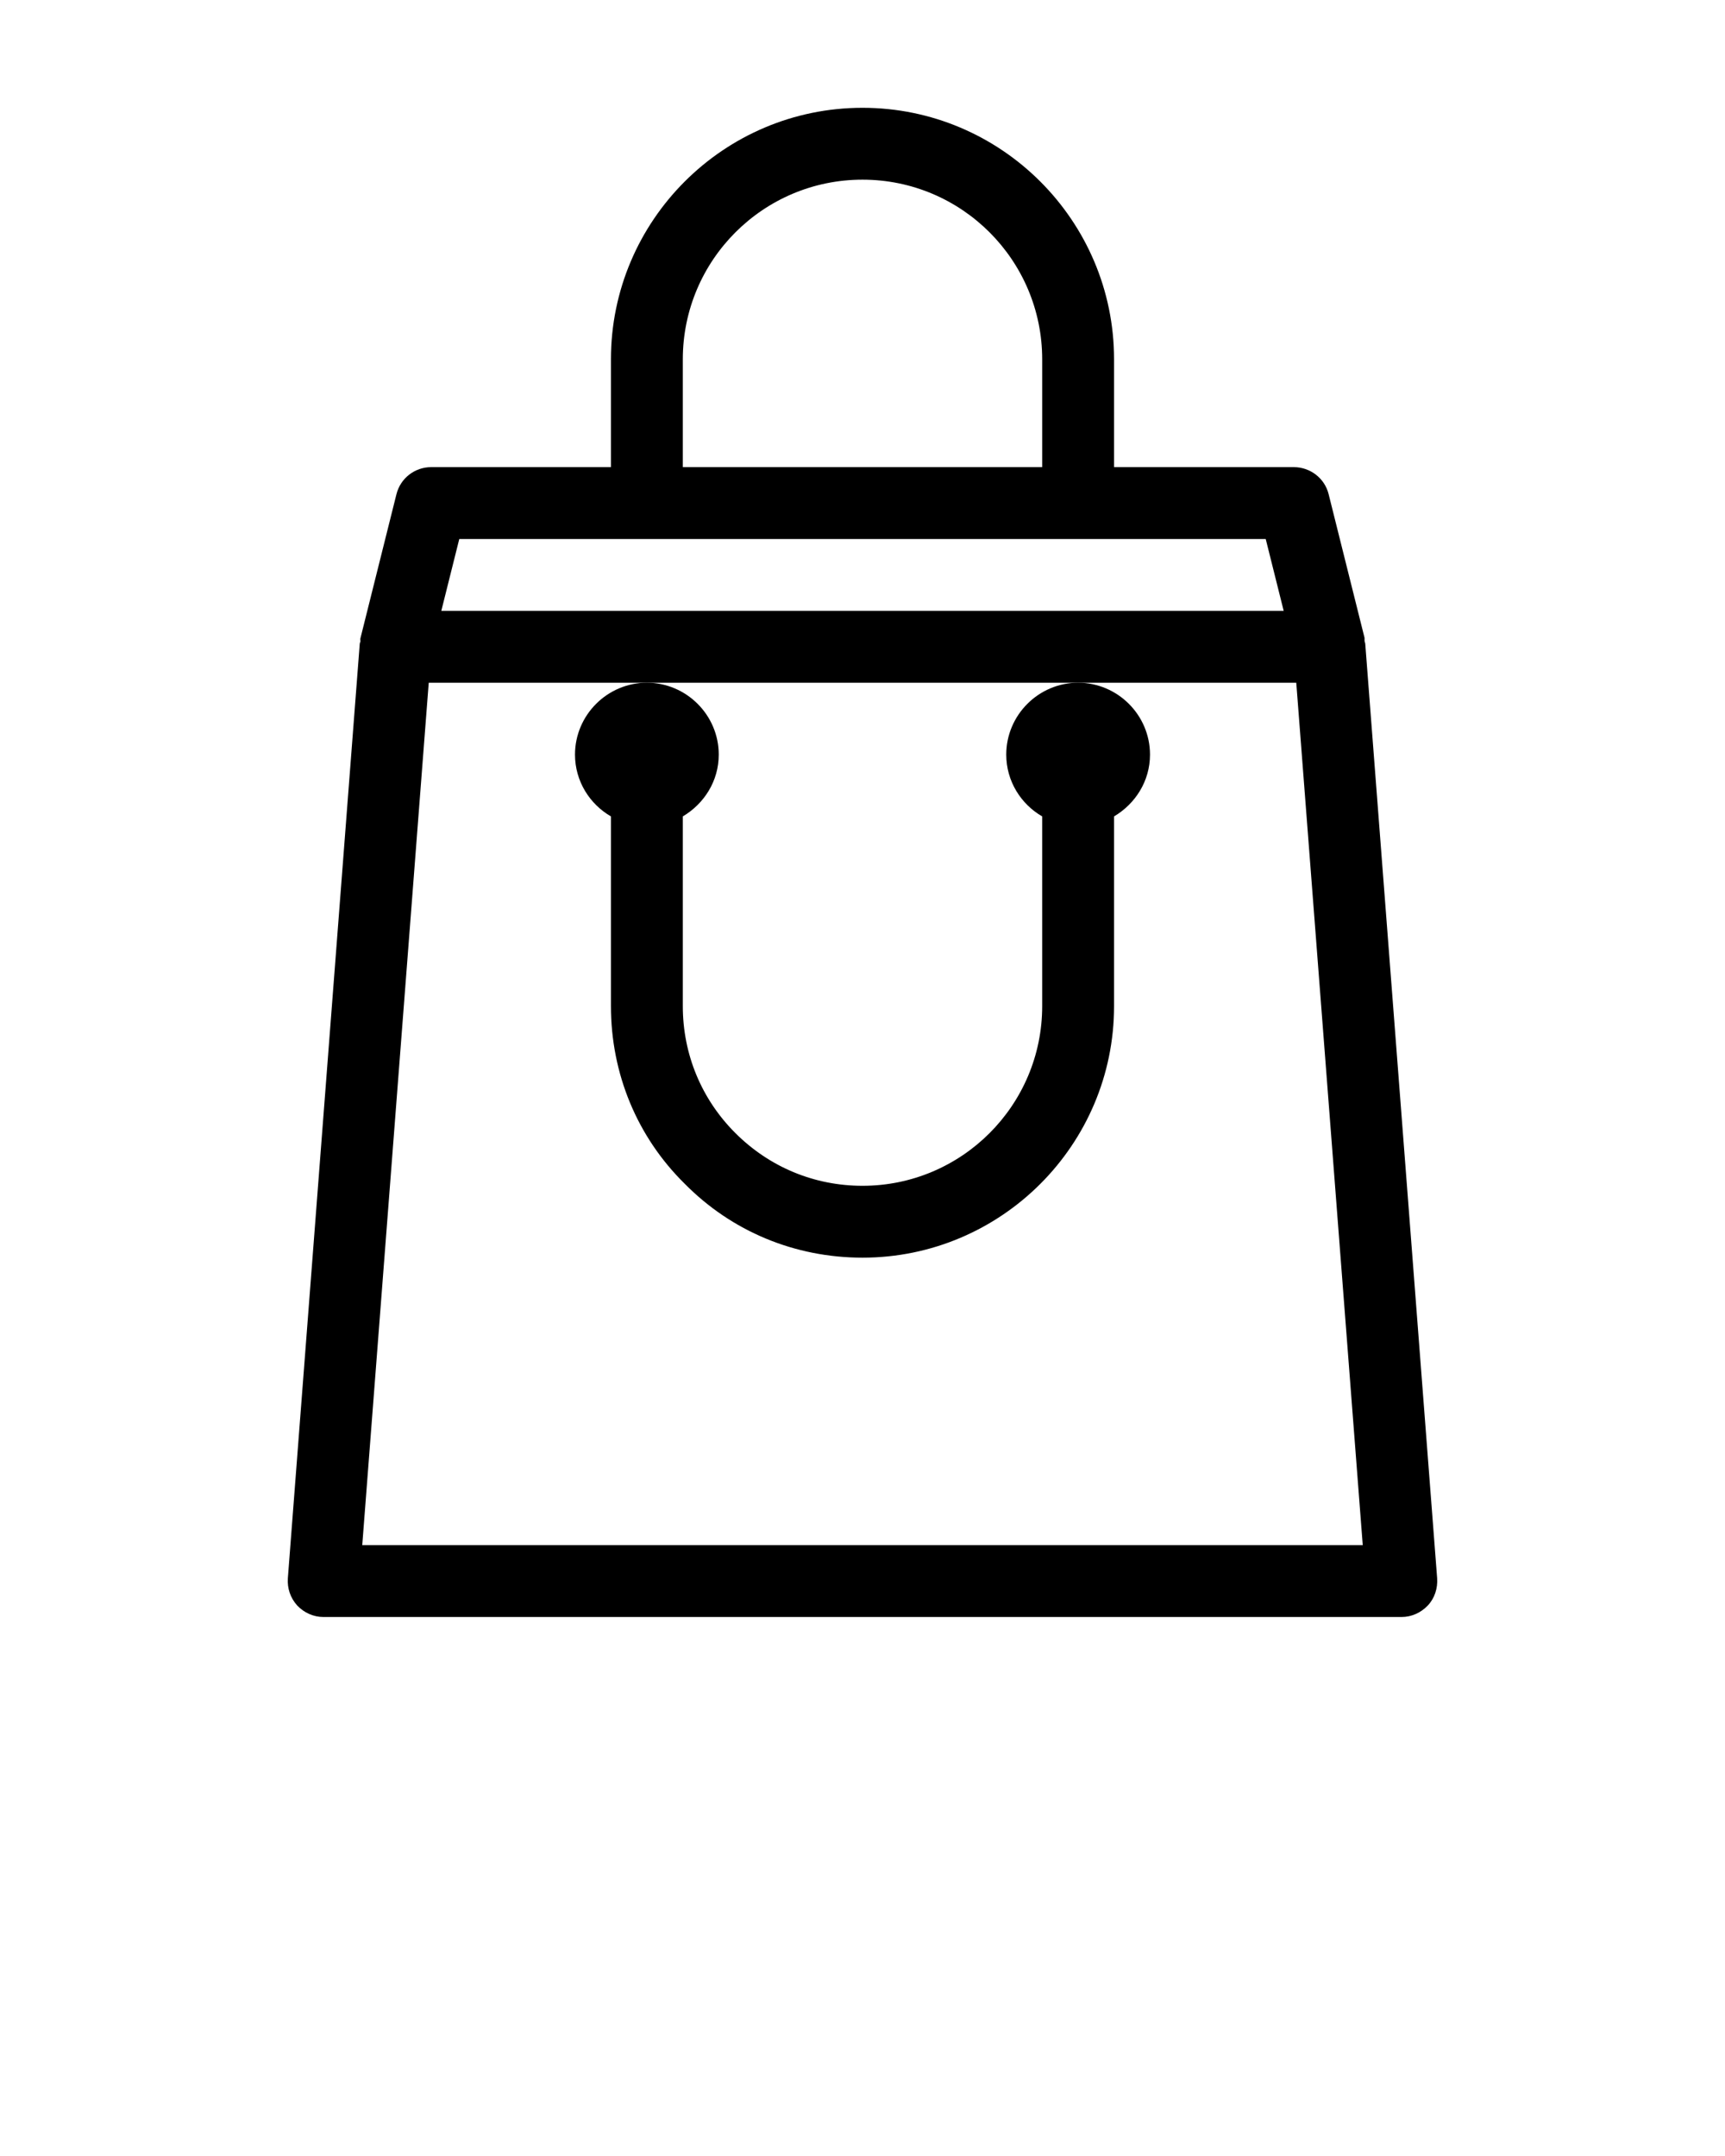 <svg xmlns="http://www.w3.org/2000/svg" xmlns:xlink="http://www.w3.org/1999/xlink" version="1.1" x="0px" y="0px" viewBox="0 0 48 60" style="enable-background:new 0 0 48 48;" xml:space="preserve"><g><path d="M24,3c-3.86,0-7,3.14-7,7v3h-5c-0.46,0-0.86,0.31-0.97,0.76l-1,4c-0.01,0.03,0,0.05,0,0.08c0,0.03-0.02,0.05-0.02,0.08   l-2,26c-0.02,0.28,0.07,0.55,0.26,0.76C8.46,44.88,8.72,45,9,45h30c0.28,0,0.54-0.12,0.73-0.32c0.19-0.2,0.28-0.48,0.26-0.76l-2-26   c0-0.03-0.02-0.06-0.02-0.09c0-0.03,0-0.05,0-0.08l-1-4C36.86,13.31,36.46,13,36,13h-5v-3C31,6.14,27.86,3,24,3z M19,10   c0-2.76,2.24-5,5-5s5,2.24,5,5v3H19V10z M36.07,19l1.85,24H10.08l1.85-24H18h12H36.07z M35.22,15l0.5,2H12.28l0.5-2H18h12H35.22z"/><path d="M16,21c0,0.74,0.41,1.38,1,1.72V28c0,1.88,0.73,3.64,2.05,4.94C20.36,34.27,22.12,35,24,35c3.86,0,7-3.14,7-7v-5.28   c0.59-0.35,1-0.98,1-1.72c0-1.1-0.9-2-2-2s-2,0.9-2,2c0,0.74,0.41,1.38,1,1.72V28c0,2.76-2.24,5-5,5c-1.34,0-2.59-0.52-3.54-1.47   C19.52,30.59,19,29.34,19,28v-5.28c0.59-0.35,1-0.98,1-1.72c0-1.1-0.9-2-2-2S16,19.9,16,21z"/></g></svg>

